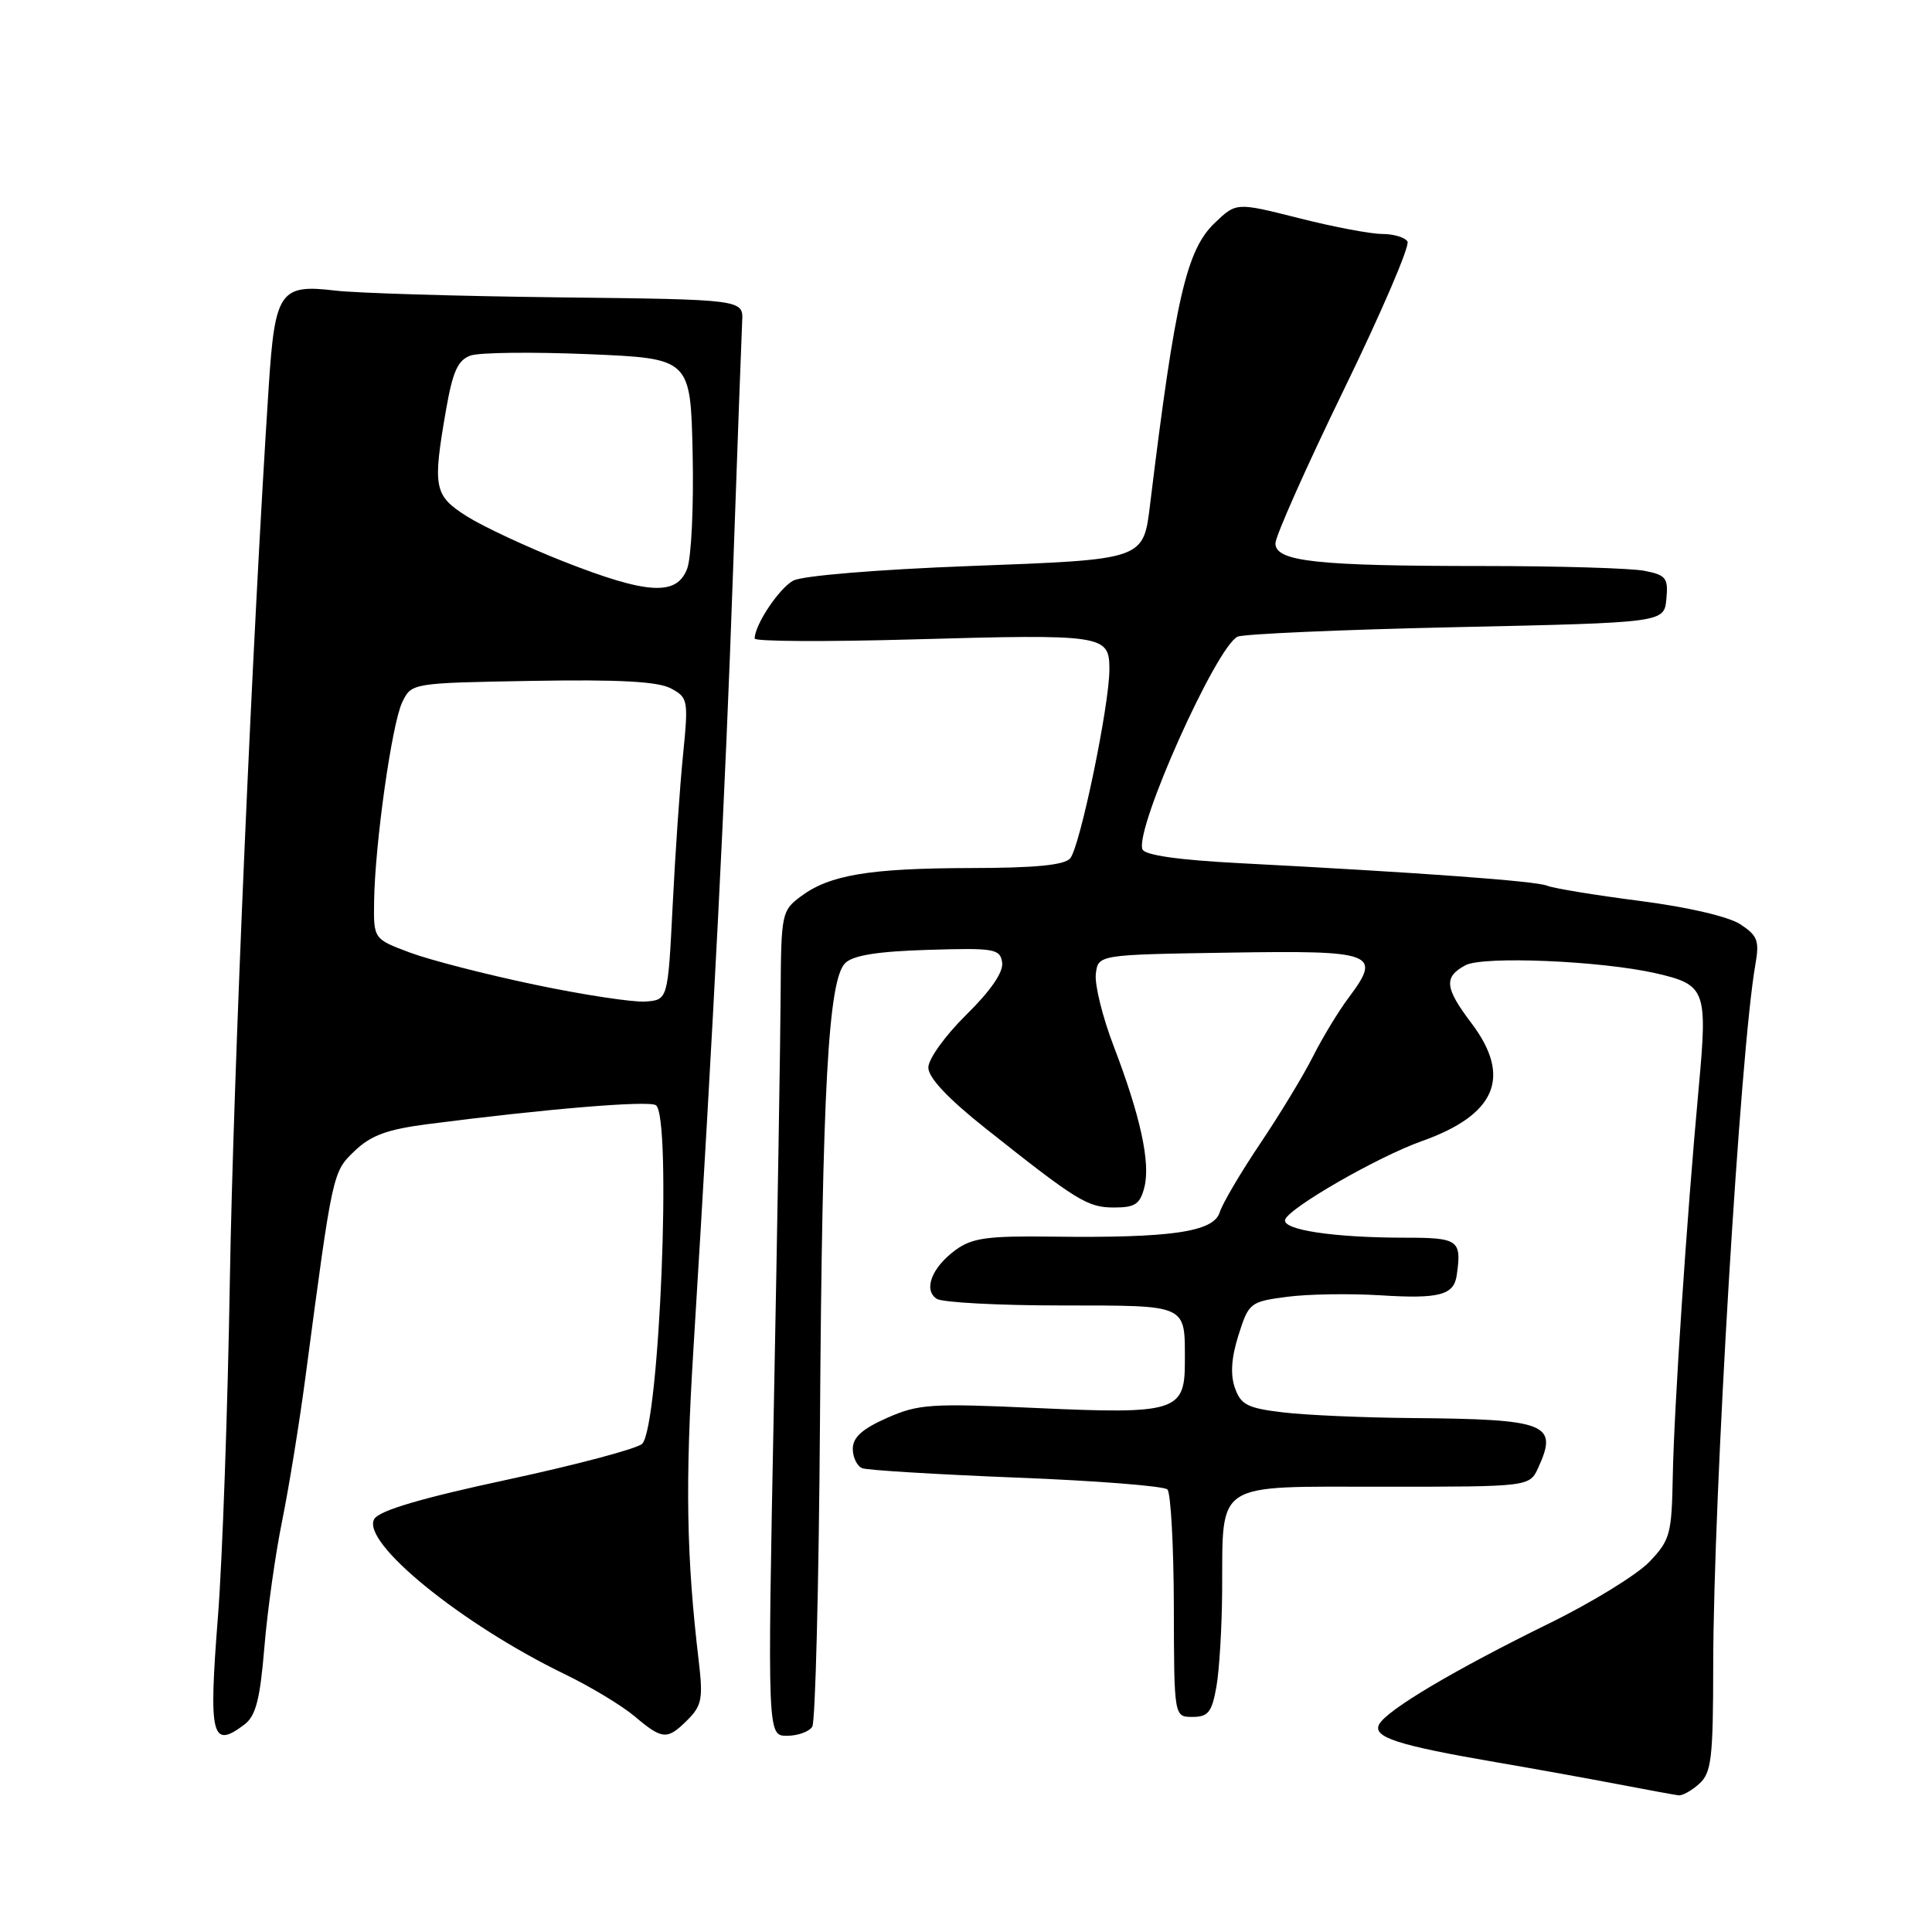 <?xml version="1.0" encoding="UTF-8" standalone="no"?>
<!DOCTYPE svg PUBLIC "-//W3C//DTD SVG 1.1//EN" "http://www.w3.org/Graphics/SVG/1.1/DTD/svg11.dtd" >
<svg xmlns="http://www.w3.org/2000/svg" xmlns:xlink="http://www.w3.org/1999/xlink" version="1.1" viewBox="0 0 256 256">
 <g >
 <path fill="currentColor"
d=" M 225.17 236.35 C 226.78 234.89 227.00 232.97 227.01 220.60 C 227.04 198.30 230.59 139.17 232.59 127.85 C 233.15 124.65 232.90 123.98 230.60 122.47 C 229.04 121.45 223.62 120.19 217.24 119.37 C 211.33 118.61 205.82 117.70 205.00 117.36 C 203.52 116.74 188.21 115.62 164.17 114.37 C 156.10 113.95 151.67 113.31 151.38 112.54 C 150.34 109.84 161.20 85.60 164.00 84.36 C 164.82 84.00 177.88 83.43 193.00 83.10 C 220.50 82.50 220.50 82.50 220.80 79.39 C 221.07 76.60 220.77 76.20 217.93 75.64 C 216.18 75.29 206.54 75.00 196.51 75.00 C 174.42 75.00 169.00 74.41 169.00 72.00 C 169.00 71.06 173.08 61.89 178.06 51.65 C 183.05 41.40 186.84 32.56 186.50 32.00 C 186.16 31.45 184.64 31.00 183.13 31.00 C 181.62 31.00 176.65 30.06 172.09 28.90 C 163.81 26.81 163.81 26.81 160.95 29.55 C 157.21 33.13 155.73 39.57 152.42 66.61 C 151.49 74.26 151.88 74.12 128.30 75.01 C 116.20 75.47 106.33 76.29 105.12 76.93 C 103.24 77.94 100.00 82.79 100.00 84.61 C 100.00 85.00 109.34 85.05 120.75 84.73 C 146.39 84.01 147.00 84.11 147.00 88.71 C 147.00 93.45 143.12 112.15 141.81 113.73 C 141.06 114.63 137.21 115.01 128.63 115.02 C 115.16 115.05 109.91 115.93 106.08 118.80 C 103.59 120.66 103.50 121.11 103.44 131.62 C 103.41 137.60 103.01 162.19 102.54 186.25 C 101.69 230.00 101.69 230.00 104.28 230.00 C 105.71 230.00 107.22 229.46 107.63 228.79 C 108.04 228.13 108.50 210.01 108.65 188.54 C 108.95 144.31 109.75 129.81 112.00 127.61 C 113.05 126.58 116.33 126.06 123.00 125.86 C 131.79 125.59 132.52 125.72 132.79 127.54 C 132.97 128.81 131.29 131.26 128.04 134.46 C 125.25 137.21 123.00 140.33 123.01 141.46 C 123.01 142.80 125.61 145.56 130.57 149.50 C 142.74 159.16 144.10 160.00 147.63 160.00 C 150.41 160.00 151.07 159.56 151.64 157.30 C 152.46 154.05 151.11 147.87 147.55 138.57 C 146.09 134.76 145.04 130.48 145.20 129.07 C 145.50 126.50 145.50 126.50 162.77 126.23 C 182.18 125.92 183.14 126.28 178.70 132.20 C 177.34 134.02 175.21 137.53 173.97 140.00 C 172.73 142.47 169.59 147.65 167.00 151.50 C 164.41 155.35 161.98 159.47 161.61 160.66 C 160.79 163.25 155.13 164.06 139.37 163.86 C 130.89 163.75 128.82 164.03 126.65 165.61 C 123.46 167.93 122.30 170.94 124.14 172.11 C 124.89 172.58 132.31 172.98 140.64 172.98 C 157.60 173.00 157.00 172.73 157.00 180.55 C 157.00 187.02 155.73 187.41 137.35 186.57 C 123.34 185.93 121.70 186.04 117.54 187.88 C 114.24 189.34 113.00 190.46 113.00 191.98 C 113.00 193.12 113.57 194.28 114.26 194.55 C 114.95 194.81 124.15 195.37 134.69 195.79 C 145.24 196.20 154.24 196.91 154.69 197.36 C 155.13 197.81 155.52 204.77 155.54 212.84 C 155.57 227.50 155.57 227.50 158.02 227.50 C 160.09 227.50 160.58 226.88 161.18 223.50 C 161.57 221.30 161.91 215.59 161.94 210.82 C 162.04 196.11 160.66 197.00 183.31 197.00 C 202.68 197.00 202.68 197.00 203.84 194.45 C 206.49 188.64 204.99 188.05 187.12 187.90 C 180.73 187.85 173.03 187.51 170.02 187.15 C 165.29 186.59 164.42 186.14 163.63 183.90 C 163.01 182.13 163.16 179.89 164.11 176.90 C 165.46 172.63 165.65 172.48 170.50 171.84 C 173.25 171.47 178.88 171.38 183.00 171.64 C 190.70 172.12 192.64 171.61 193.02 169.00 C 193.70 164.30 193.29 164.00 186.14 164.00 C 176.73 164.00 169.85 162.96 170.29 161.61 C 170.80 160.04 182.57 153.28 188.36 151.22 C 198.24 147.72 200.36 142.70 194.97 135.57 C 191.43 130.89 191.28 129.46 194.18 127.90 C 196.52 126.65 212.14 127.31 219.39 128.96 C 226.03 130.48 226.28 131.15 225.09 144.11 C 223.48 161.59 221.82 186.59 221.65 195.68 C 221.51 203.30 221.29 204.09 218.54 206.96 C 216.91 208.66 210.93 212.34 205.25 215.12 C 192.71 221.28 183.84 226.54 182.76 228.46 C 181.80 230.18 185.14 231.26 198.50 233.55 C 203.45 234.40 210.65 235.70 214.50 236.44 C 218.35 237.18 221.91 237.83 222.42 237.89 C 222.93 237.95 224.17 237.26 225.17 236.35 Z  M 32.40 228.50 C 33.89 227.37 34.46 225.18 35.03 218.28 C 35.43 213.45 36.49 205.90 37.39 201.50 C 38.28 197.10 39.67 188.55 40.47 182.50 C 44.09 155.19 44.06 155.31 47.00 152.50 C 49.15 150.44 51.31 149.65 56.63 148.96 C 72.24 146.94 85.87 145.80 86.90 146.44 C 89.05 147.77 87.39 189.01 85.09 191.31 C 84.45 191.95 76.44 194.08 67.29 196.05 C 55.94 198.48 50.31 200.14 49.61 201.25 C 47.71 204.27 61.09 215.18 74.86 221.85 C 78.25 223.49 82.40 226.00 84.09 227.42 C 87.80 230.55 88.41 230.59 91.13 227.87 C 92.99 226.01 93.17 225.04 92.59 220.12 C 90.95 206.32 90.78 196.49 91.89 178.64 C 94.56 135.32 96.12 104.86 97.12 76.00 C 97.71 59.23 98.26 44.19 98.34 42.59 C 98.50 39.68 98.50 39.68 74.00 39.40 C 60.52 39.24 47.19 38.84 44.38 38.50 C 37.11 37.63 36.43 38.62 35.61 51.18 C 33.45 84.20 30.91 142.68 30.46 169.50 C 30.18 186.55 29.47 206.66 28.88 214.19 C 27.63 230.15 28.03 231.80 32.40 228.50 Z  M 70.84 130.47 C 64.43 129.13 57.00 127.22 54.34 126.23 C 49.50 124.42 49.50 124.42 49.57 119.46 C 49.68 111.81 51.92 95.95 53.29 93.07 C 54.52 90.50 54.52 90.50 70.51 90.22 C 81.97 90.02 87.17 90.30 88.88 91.21 C 91.17 92.43 91.23 92.74 90.51 99.99 C 90.09 104.12 89.47 113.12 89.13 120.00 C 88.50 132.50 88.50 132.50 85.50 132.71 C 83.85 132.82 77.25 131.82 70.84 130.47 Z  M 74.65 74.39 C 69.79 72.47 64.05 69.79 61.90 68.44 C 57.50 65.66 57.30 64.66 59.11 54.26 C 60.00 49.19 60.67 47.71 62.36 47.11 C 63.54 46.70 70.58 46.62 78.00 46.93 C 91.50 47.50 91.50 47.50 91.78 60.11 C 91.93 67.04 91.61 73.91 91.05 75.36 C 89.67 79.00 85.79 78.77 74.65 74.39 Z "/>
</g>
</svg>